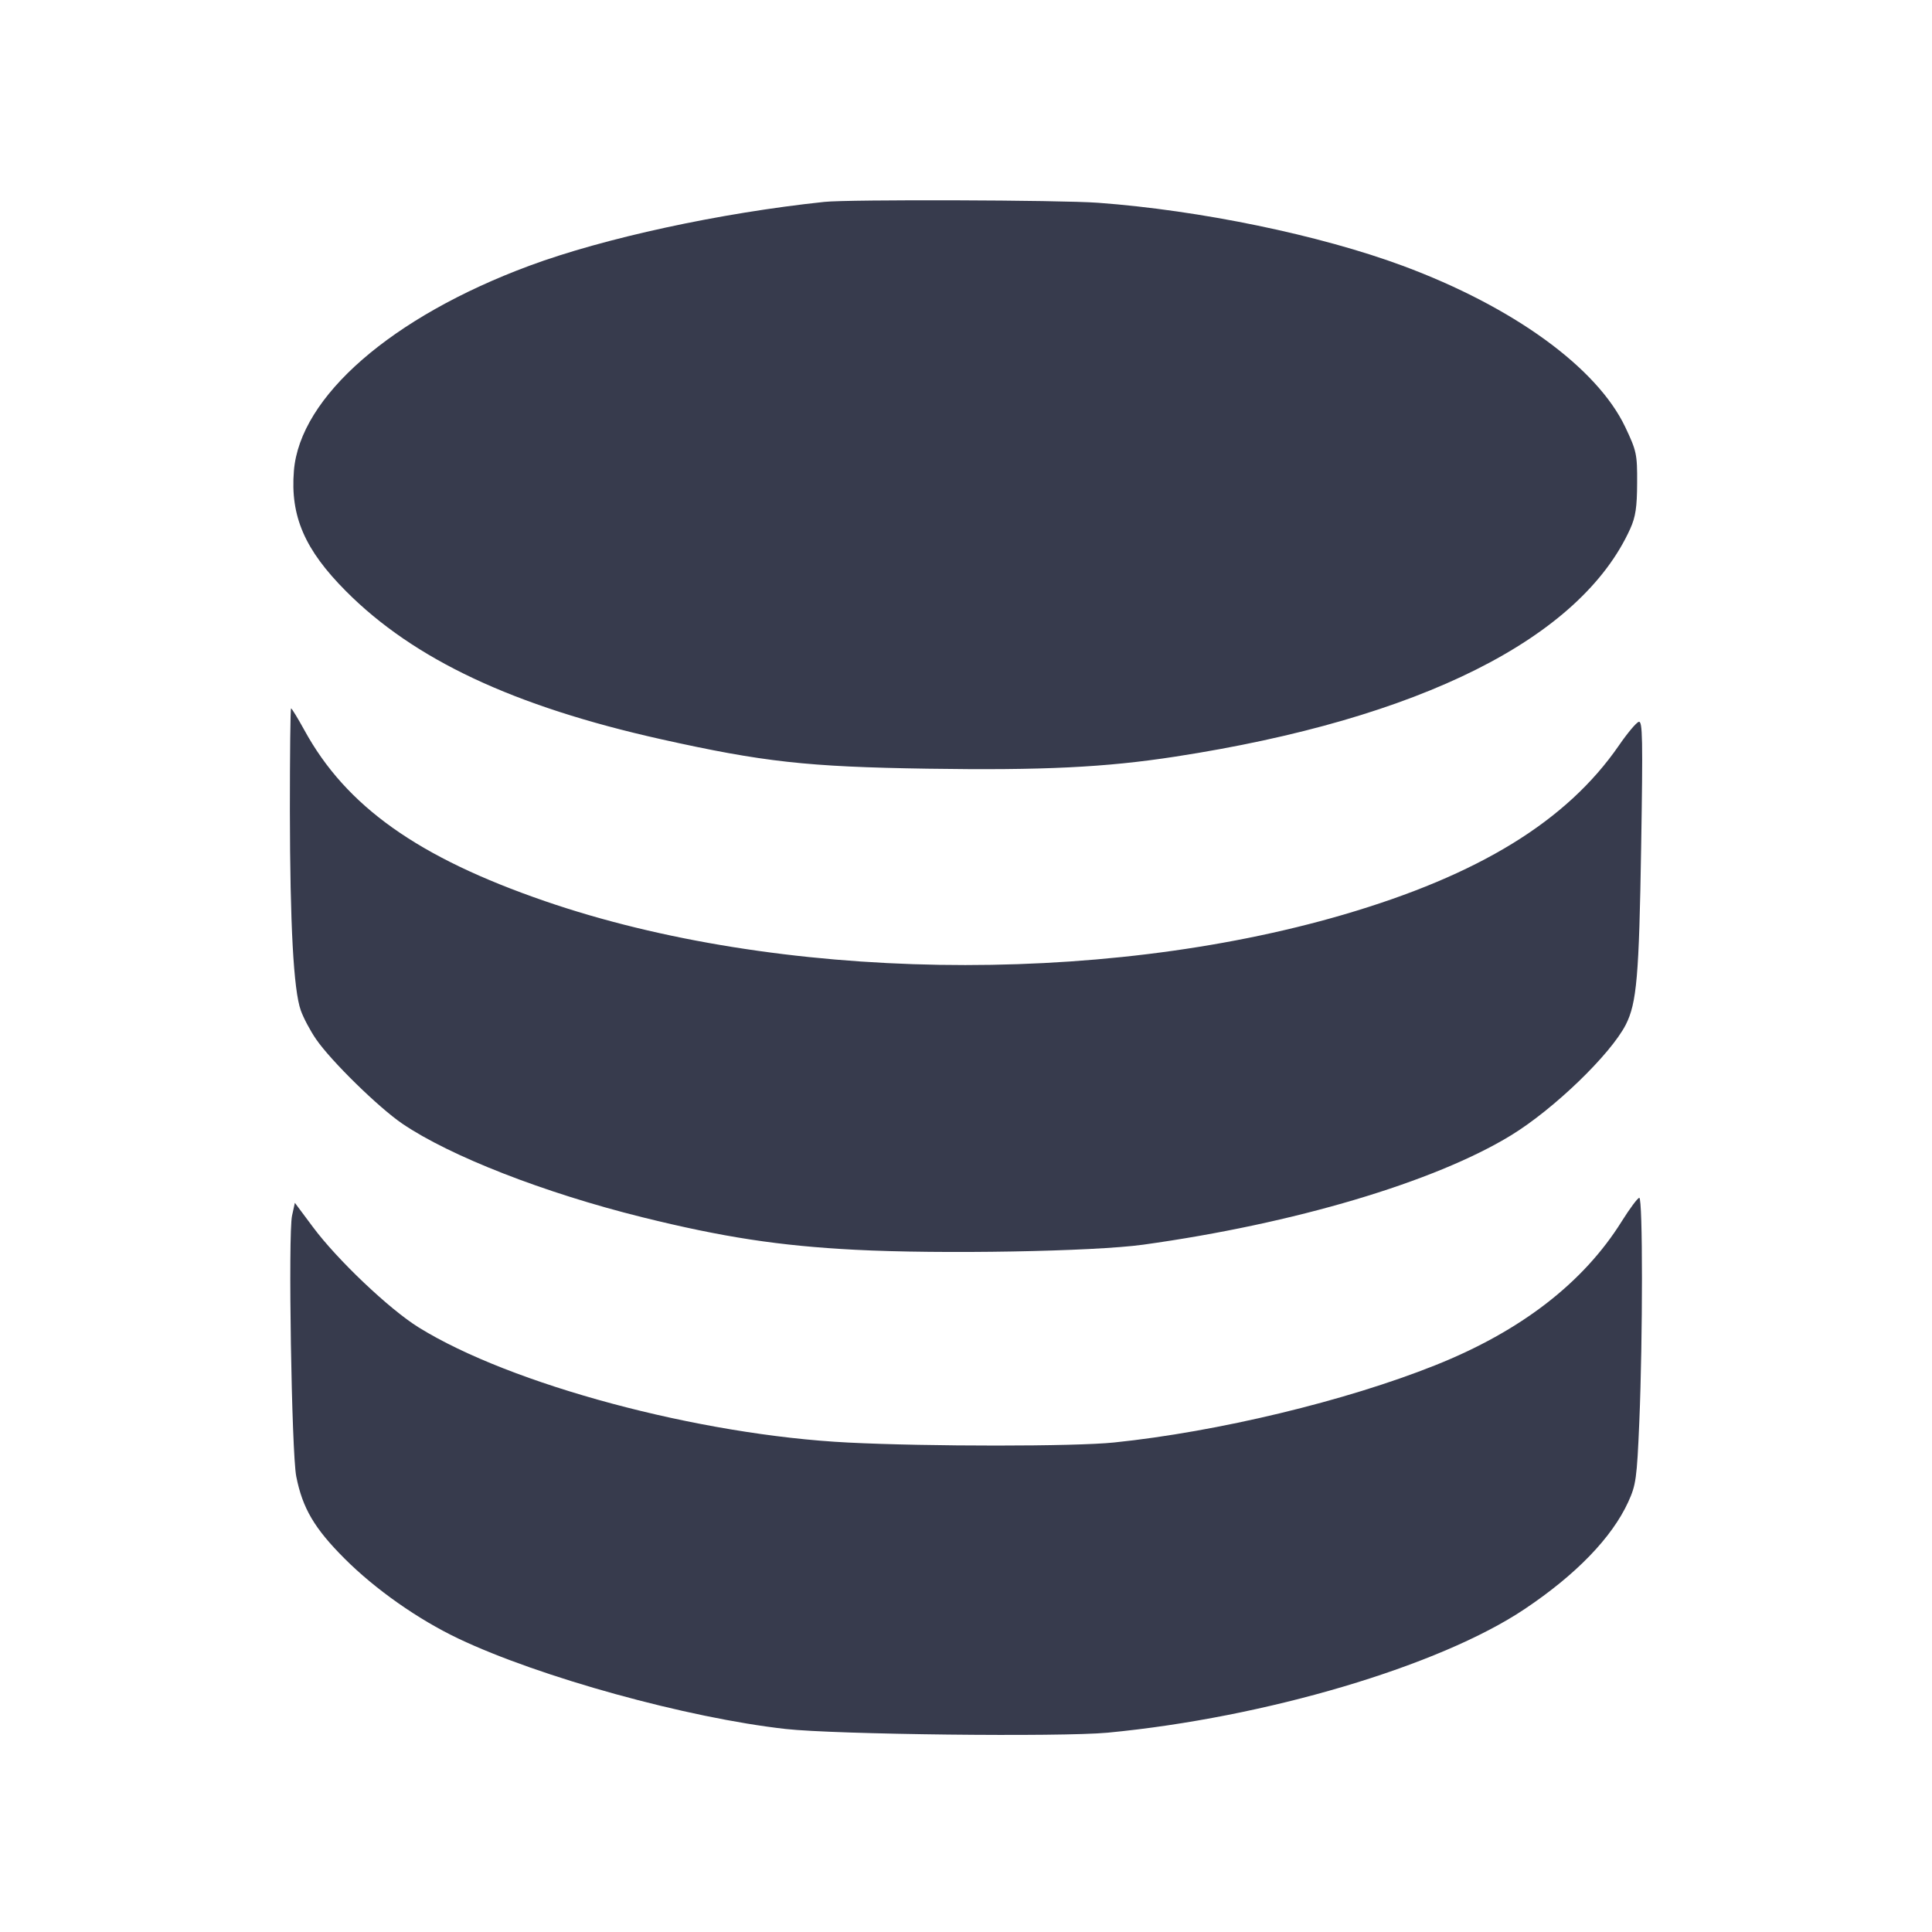 <svg width="24" height="24" viewBox="0 0 24 24" fill="none" xmlns="http://www.w3.org/2000/svg"><path d="M10.240 2.508 C 8.944 2.645,7.504 2.957,6.574 3.302 C 4.864 3.937,3.725 4.929,3.651 5.849 C 3.605 6.414,3.786 6.830,4.298 7.344 C 5.143 8.193,6.378 8.773,8.212 9.183 C 9.478 9.465,10.024 9.526,11.523 9.549 C 12.955 9.571,13.732 9.533,14.600 9.399 C 17.640 8.931,19.636 7.930,20.252 6.567 C 20.318 6.420,20.336 6.299,20.337 6.000 C 20.339 5.642,20.330 5.602,20.189 5.304 C 19.837 4.565,18.796 3.810,17.426 3.302 C 16.397 2.920,14.906 2.612,13.641 2.519 C 13.169 2.484,10.542 2.476,10.240 2.508 M3.601 10.070 C 3.603 11.497,3.647 12.298,3.736 12.550 C 3.769 12.644,3.855 12.806,3.927 12.910 C 4.114 13.182,4.702 13.757,4.998 13.959 C 5.595 14.364,6.760 14.818,7.975 15.120 C 8.980 15.369,9.678 15.476,10.620 15.525 C 11.686 15.581,13.583 15.547,14.200 15.462 C 16.076 15.202,17.819 14.684,18.768 14.105 C 19.301 13.780,20.006 13.099,20.196 12.729 C 20.332 12.461,20.361 12.130,20.387 10.524 C 20.409 9.176,20.405 8.952,20.357 8.967 C 20.325 8.977,20.214 9.110,20.109 9.263 C 19.461 10.201,18.370 10.870,16.689 11.362 C 13.635 12.255,9.654 12.188,6.769 11.194 C 5.192 10.651,4.299 10.017,3.781 9.070 C 3.699 8.921,3.625 8.800,3.616 8.800 C 3.607 8.800,3.601 9.371,3.601 10.070 M20.147 15.170 C 19.670 15.935,18.892 16.536,17.828 16.960 C 16.719 17.403,15.129 17.786,13.840 17.919 C 13.354 17.970,11.525 17.970,10.538 17.920 C 8.684 17.827,6.343 17.199,5.200 16.489 C 4.836 16.263,4.189 15.649,3.886 15.241 L 3.663 14.942 3.628 15.101 C 3.578 15.326,3.622 18.044,3.680 18.340 C 3.758 18.736,3.906 18.987,4.281 19.362 C 4.664 19.745,5.194 20.117,5.694 20.355 C 6.704 20.835,8.541 21.342,9.760 21.478 C 10.377 21.547,13.179 21.579,13.760 21.524 C 15.721 21.337,17.883 20.696,18.940 19.988 C 19.578 19.561,20.023 19.101,20.226 18.659 C 20.323 18.447,20.334 18.368,20.364 17.664 C 20.408 16.618,20.408 14.880,20.364 14.880 C 20.344 14.880,20.247 15.011,20.147 15.170 " fill="#373B4D" stroke="none" fill-rule="evenodd"></path></svg>